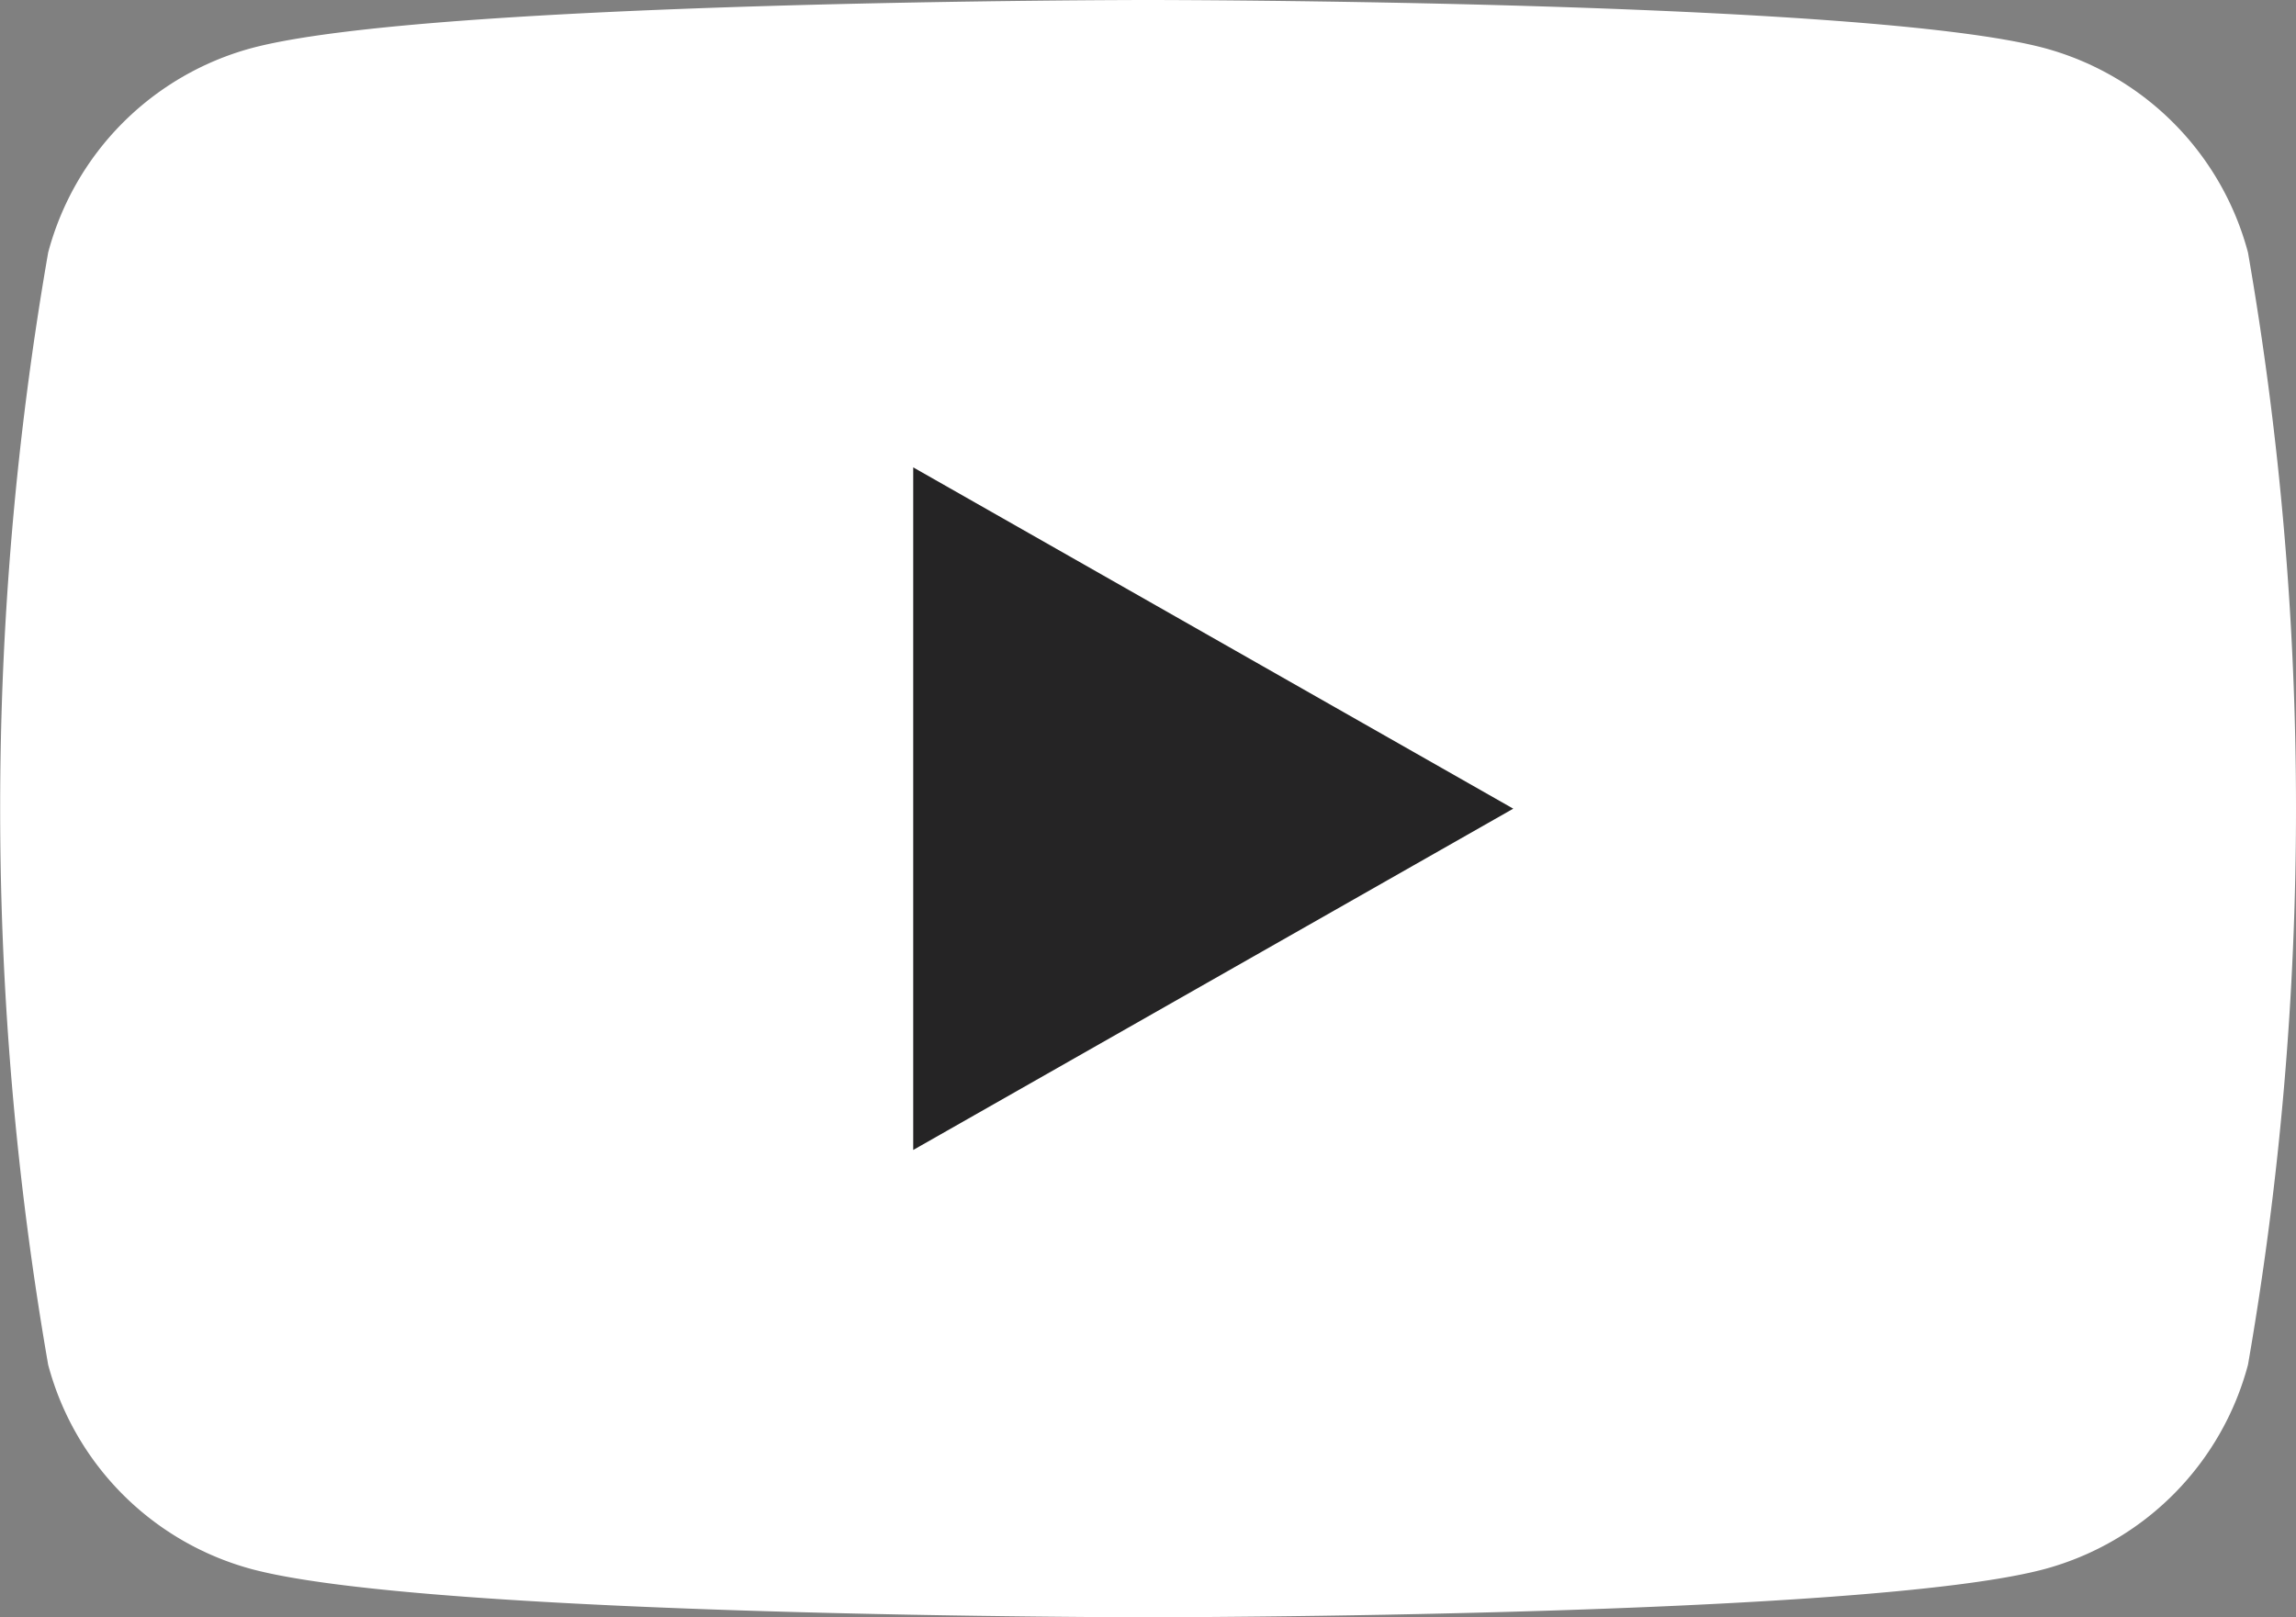 <svg xmlns="http://www.w3.org/2000/svg" width="30.462" height="21.461" viewBox="0 0 30.462 21.461"><rect x="0" y="0" width="30.462" height="21.461" fill="#808080" stroke="none"/><defs><style>.a{fill:#fff;}.b{fill:#252425;}</style></defs><g transform="translate(-653.379 -12477.825)"><g transform="translate(-55 223)"><path class="a" d="M89.769,174.176a3.829,3.829,0,0,0-2.693-2.711c-2.376-.64-11.9-.64-11.9-.64s-9.526,0-11.9.64a3.828,3.828,0,0,0-2.693,2.711,43.063,43.063,0,0,0,0,14.759,3.825,3.825,0,0,0,2.693,2.71c2.375.641,11.9.641,11.9.641s9.525,0,11.9-.641a3.826,3.826,0,0,0,2.693-2.71,43.063,43.063,0,0,0,0-14.759" transform="translate(648.435 12084)"/><path class="b" d="M72.06,186.085v-9.058l7.961,4.529Z" transform="translate(648.435 12084)"/></g></g></svg>